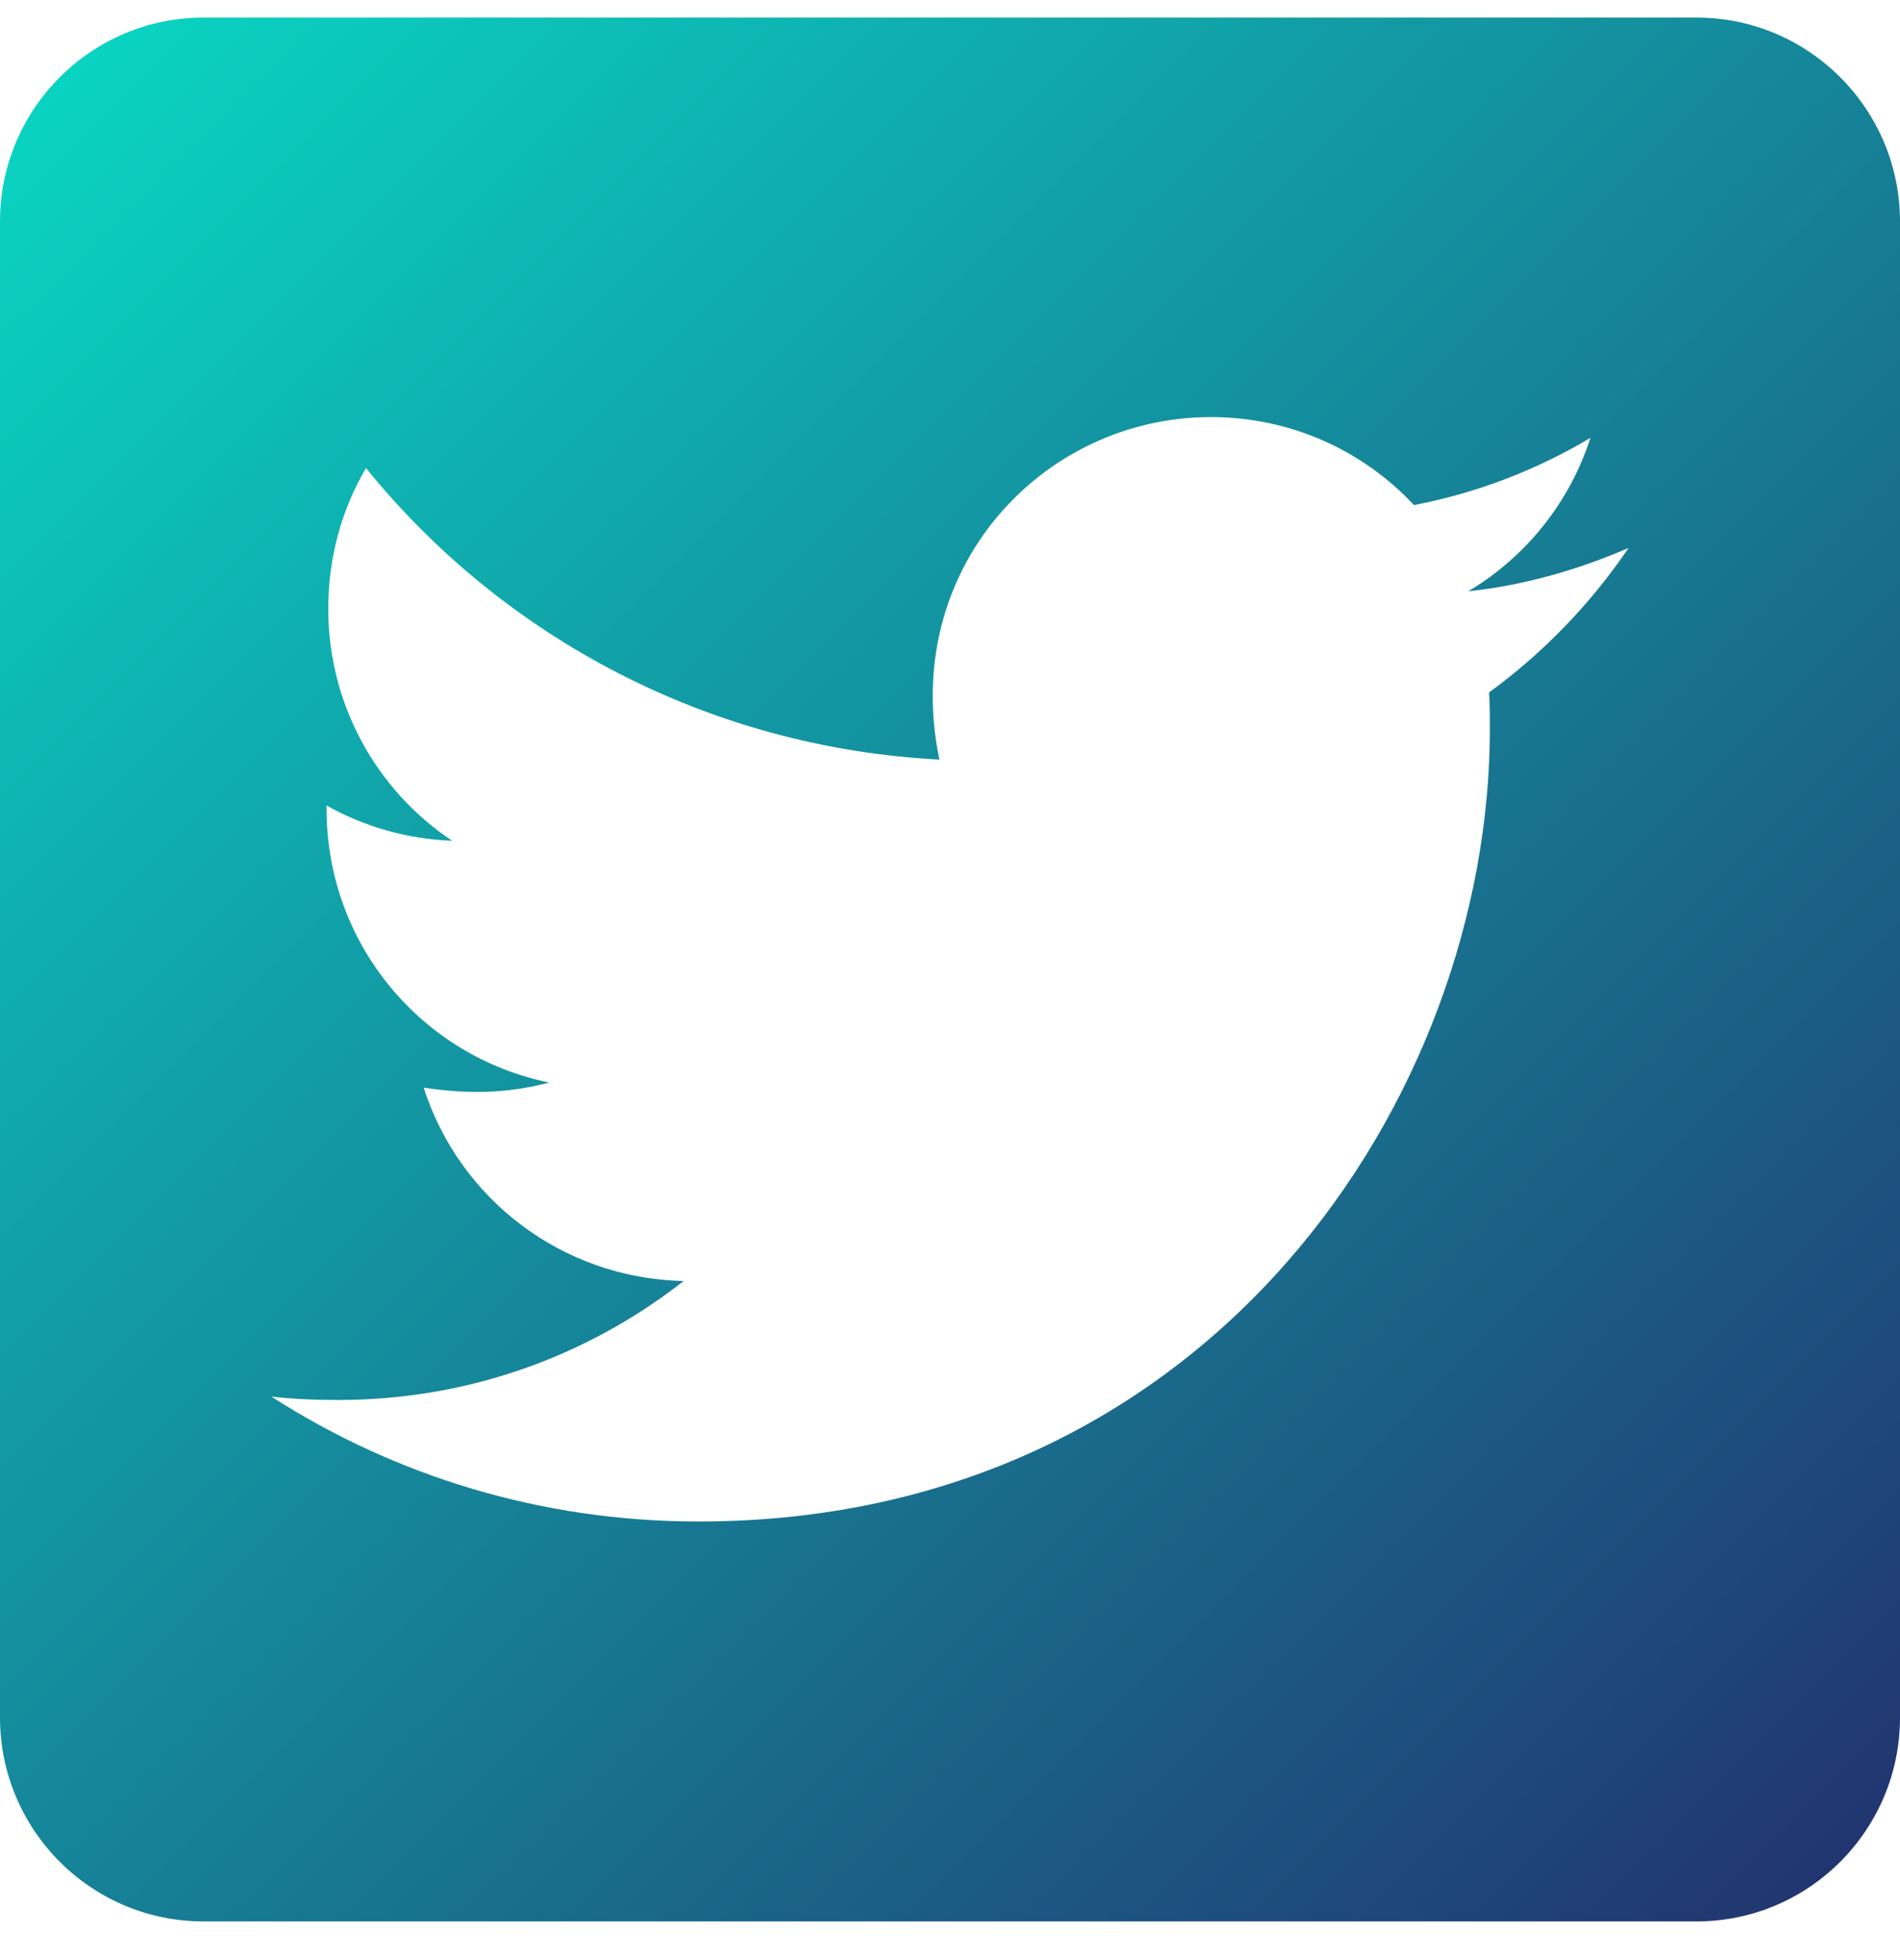 <svg width="32" height="33" viewBox="0 0 32 33" fill="none" xmlns="http://www.w3.org/2000/svg">
  <path
    d="M28.571 0.296H3.429C1.536 0.296 0 1.835 0 3.731V28.915C0 30.811 1.536 32.349 3.429 32.349H28.571C30.464 32.349 32 30.811 32 28.915V3.731C32 1.835 30.464 0.296 28.571 0.296ZM25.079 11.658C25.093 11.858 25.093 12.066 25.093 12.266C25.093 18.469 20.379 25.616 11.764 25.616C9.107 25.616 6.643 24.844 4.571 23.513C4.95 23.556 5.314 23.57 5.7 23.57C7.893 23.57 9.907 22.826 11.514 21.567C9.457 21.524 7.729 20.172 7.136 18.312C7.857 18.419 8.507 18.419 9.25 18.226C7.107 17.789 5.5 15.901 5.5 13.618V13.561C6.121 13.912 6.85 14.126 7.614 14.155C6.972 13.727 6.445 13.146 6.081 12.464C5.717 11.783 5.527 11.021 5.529 10.248C5.529 9.376 5.757 8.574 6.164 7.88C8.471 10.728 11.936 12.588 15.821 12.788C15.157 9.605 17.536 7.022 20.393 7.022C21.743 7.022 22.957 7.587 23.814 8.503C24.871 8.302 25.886 7.909 26.786 7.372C26.436 8.46 25.7 9.376 24.729 9.955C25.671 9.855 26.586 9.59 27.429 9.225C26.793 10.163 25.993 10.992 25.079 11.658Z"
    fill="url(#twitter-gradient)"/>
  <defs>
    <linearGradient id="twitter-gradient" x1="3.84051e-07" y1="0.506" x2="31.988" y2="32.506"
                    gradientUnits="userSpaceOnUse">
      <stop stop-color="#09D8C4"/>
      <stop offset="1" stop-color="#22306D"/>
    </linearGradient>
  </defs>
</svg>
